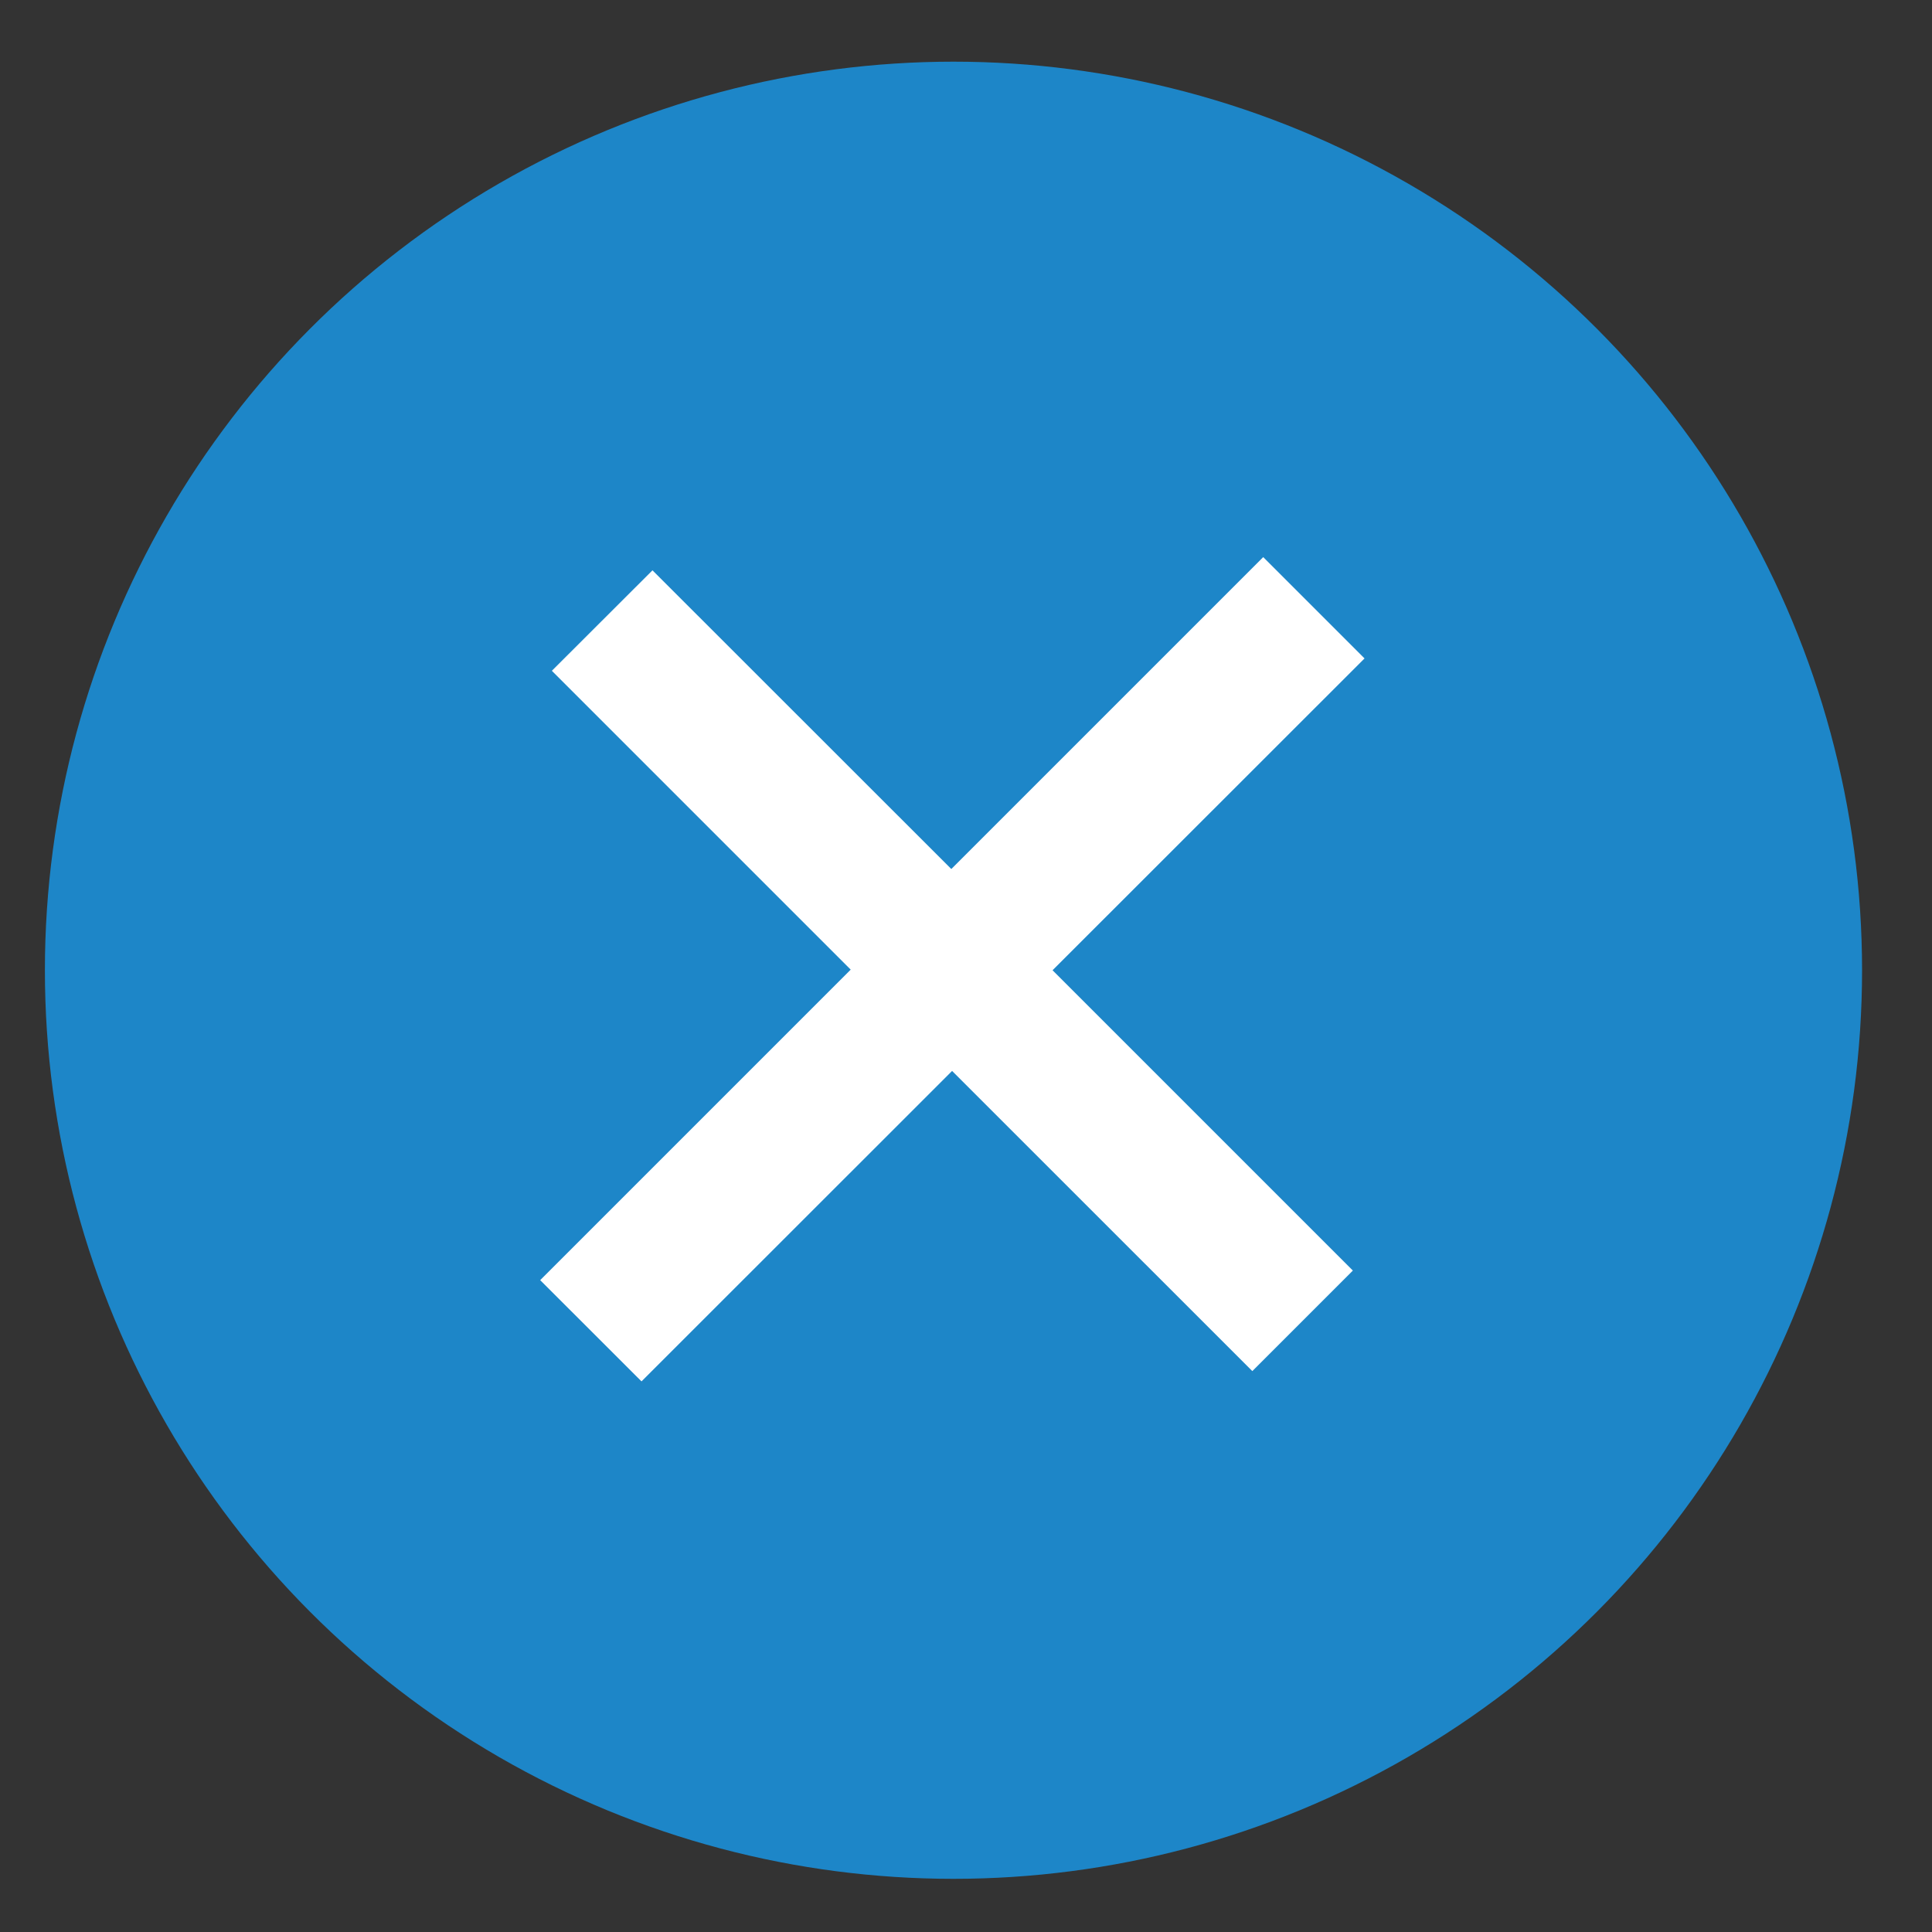 <?xml version="1.0" encoding="UTF-8" standalone="no"?>
<svg width="25px" height="25px" viewBox="0 0 25 25" version="1.1" xmlns="http://www.w3.org/2000/svg" xmlns:xlink="http://www.w3.org/1999/xlink" xmlns:sketch="http://www.bohemiancoding.com/sketch/ns">
    <rect x="0" y="0" width="25" height="25" fill="#333333" stroke="none"/>
    <!-- Generator: Sketch 3.3.2 (12043) - http://www.bohemiancoding.com/sketch -->
    <title>Group</title>
    <desc>Created with Sketch.</desc>
    <defs></defs>
    <g id="Page-1" stroke="none" stroke-width="1" fill="none" fill-rule="evenodd" sketch:type="MSPage">
        <g id="Group" sketch:type="MSLayerGroup">
            <circle id="Oval" fill="#1D86C8" sketch:type="MSShapeGroup" cx="12.338" cy="12.555" r="11.757"></circle>
            <path d="M13.62,12.555 L17.506,16.441 L16.205,17.742 L12.32,13.858 L8.301,17.875 L6.99,16.565 L11.008,12.547 L7.141,8.68 L8.443,7.38 L12.31,11.245 L16.346,7.209 L17.657,8.52 L13.62,12.555 L13.62,12.555 Z" id="Shape" fill="#FFFFFF" sketch:type="MSShapeGroup"></path>
        </g>
    </g>
</svg>